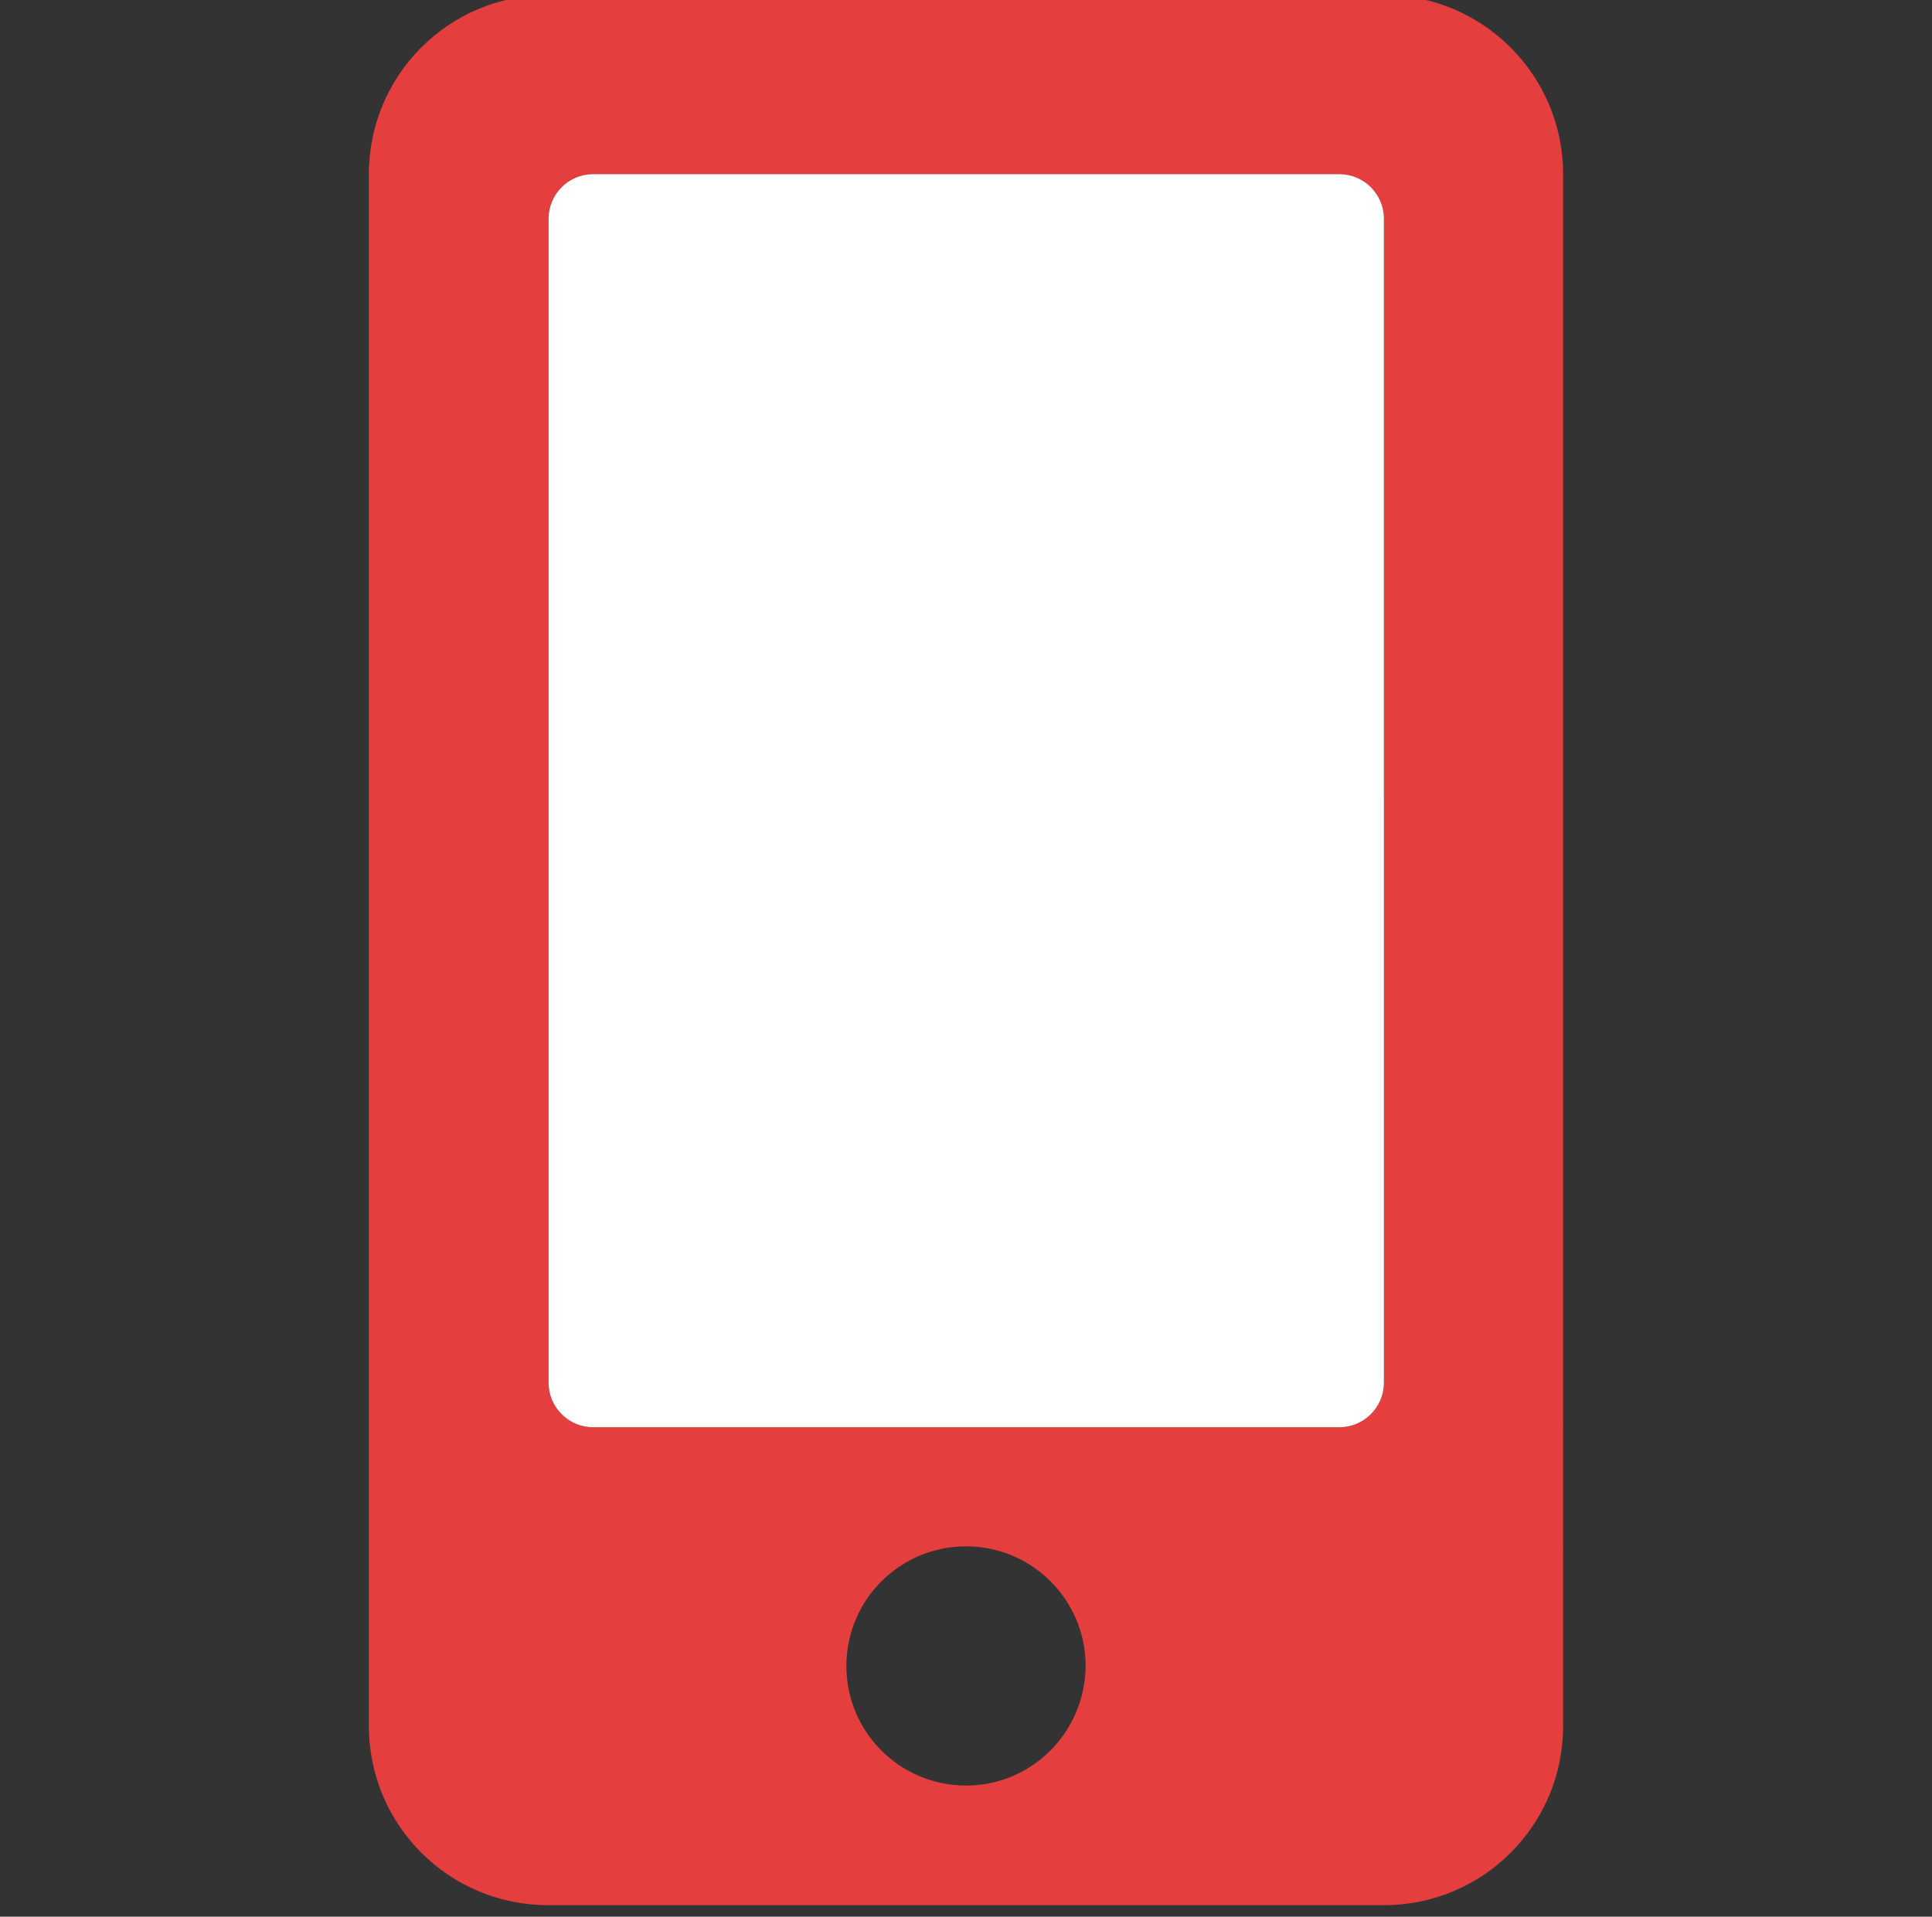 <?xml version="1.0" encoding="utf-8"?>
<!-- Generator: Adobe Illustrator 22.0.1, SVG Export Plug-In . SVG Version: 6.00 Build 0)  -->
<svg version="1.1" id="Layer_1" xmlns="http://www.w3.org/2000/svg" xmlns:xlink="http://www.w3.org/1999/xlink" x="0px" y="0px"
	 viewBox="0 0 386 383" style="enable-background:new 0 0 386 383;" xml:space="preserve">
<rect x="0" y="0" width="386" height="383" fill="#333333" stroke="none"/>
<style type="text/css">
	.st0{fill:#E53E3E;enable-background:new    ;}
	.st1{fill:#FFFFFF;}
</style>
<g>
	<path class="st0" d="M276.5-1h-167C89.7-1,73.7,15,73.7,34.8v310.1c0,19.8,16,35.8,35.8,35.8l0,0h167c19.8,0,35.8-16,35.8-35.8l0,0
		V34.8C312.3,15,296.2-1,276.5-1z M193,356.8c-13.2,0-23.9-10.7-23.9-23.9c0-13.2,10.7-23.9,23.9-23.9s23.9,10.7,23.9,23.9
		C216.8,346.1,206.2,356.8,193,356.8z M276.5,276.3c0,4.9-4,8.9-8.9,8.9H118.5c-4.9,0-8.9-4-8.9-8.9V43.7c0-4.9,4-8.9,8.9-8.9h149.1
		c4.9,0,8.9,4,8.9,8.9V276.3z"/>
	<path class="st1" d="M276.5,276.3c0,4.9-4,8.9-8.9,8.9H118.5c-4.9,0-8.9-4-8.9-8.9V43.7c0-4.9,4-8.9,8.9-8.9h149.1
		c4.9,0,8.9,4,8.9,8.9V276.3z"/>
</g>
</svg>
